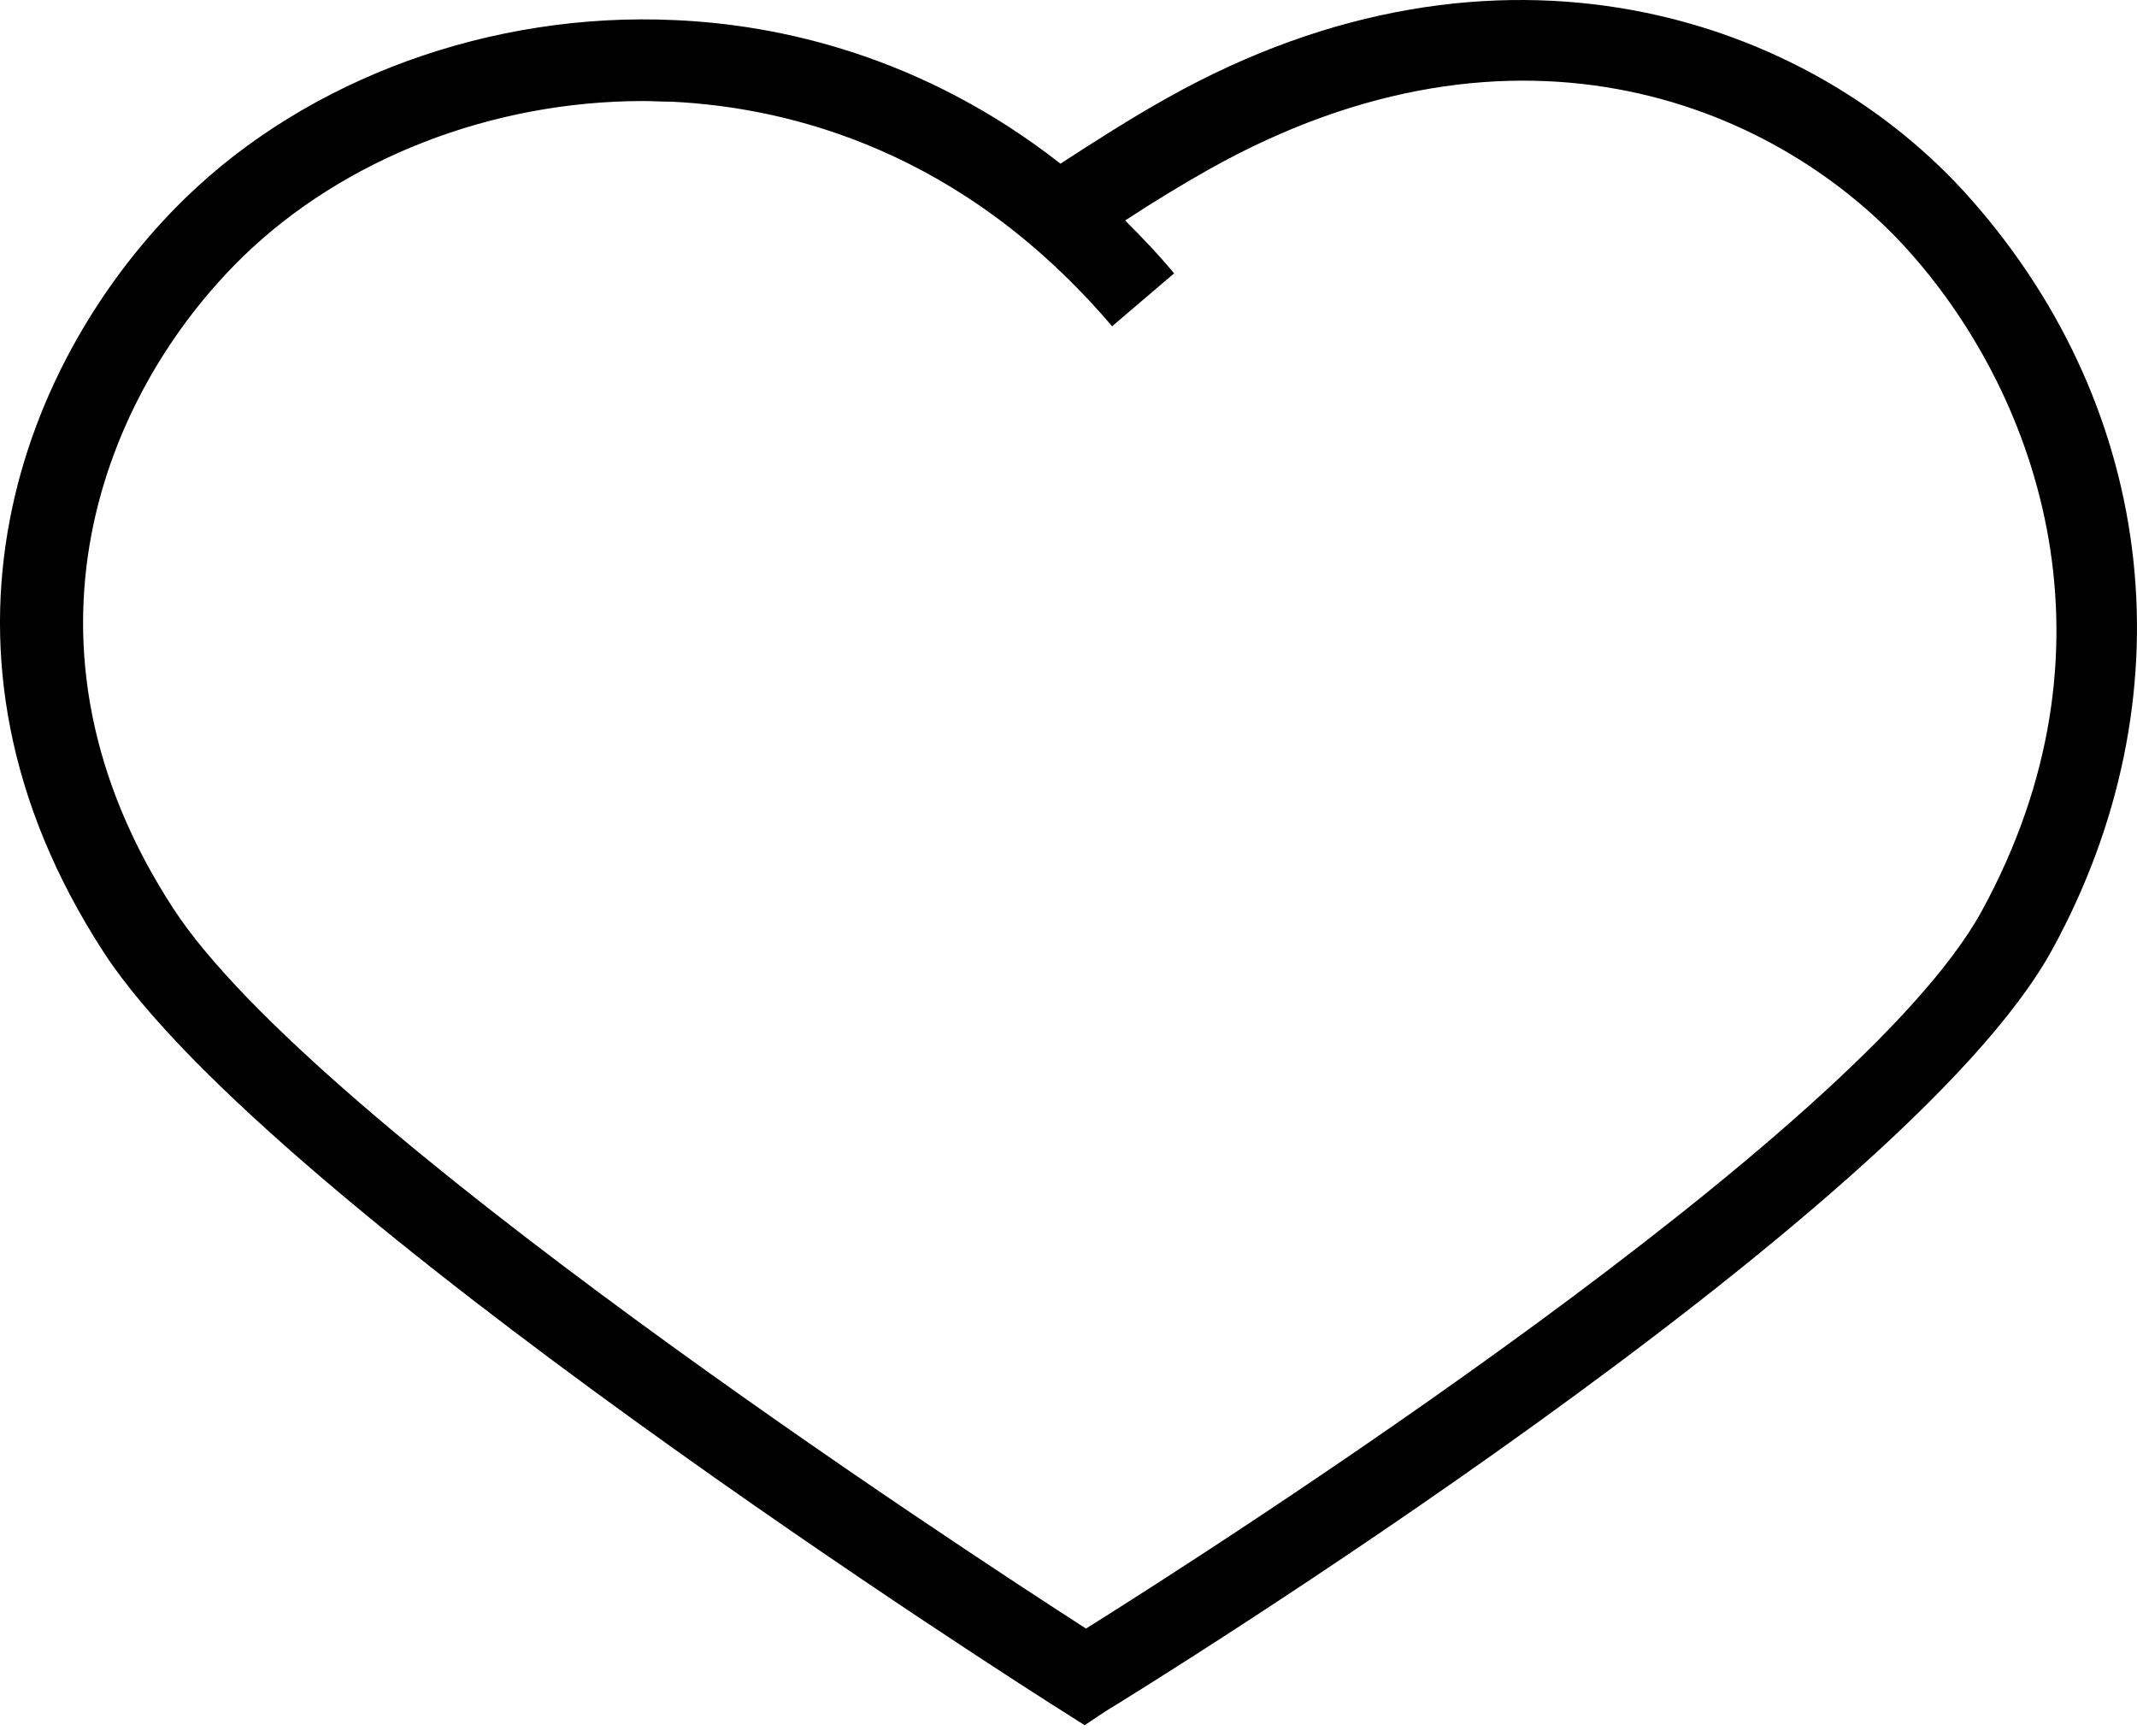 <svg viewBox="0 0 32 26" fill="none" xmlns="http://www.w3.org/2000/svg">
  <title>Heart Emoji</title>
  <path d="M16.242 25.835L15.919 25.63C15.431 25.326 4.042 18.073 1.559 14.27C-1.413 9.705 0.357 5.325 2.771 2.97C4.619 1.171 7.356 0.174 10.103 0.301C11.677 0.369 13.818 0.838 15.88 2.451C16.359 2.139 16.956 1.757 17.484 1.464C22.43 -1.312 27.103 0.232 29.527 2.999C32.323 6.176 32.782 10.477 30.73 14.221C28.54 18.229 17.053 25.326 16.565 25.62L16.242 25.835ZM9.634 1.513C7.366 1.513 5.147 2.373 3.632 3.849C1.549 5.883 0.024 9.656 2.595 13.605C4.707 16.851 14.365 23.166 16.262 24.388C18.168 23.195 27.826 17.017 29.674 13.645C31.825 9.715 30.544 5.99 28.628 3.81C26.673 1.591 22.743 -0.071 18.099 2.539C17.699 2.764 17.249 3.038 16.848 3.302C17.093 3.546 17.347 3.81 17.581 4.094L16.653 4.886C14.414 2.256 11.833 1.611 10.064 1.523C9.907 1.523 9.771 1.513 9.634 1.513Z" fill="currentColor"/>
</svg>

